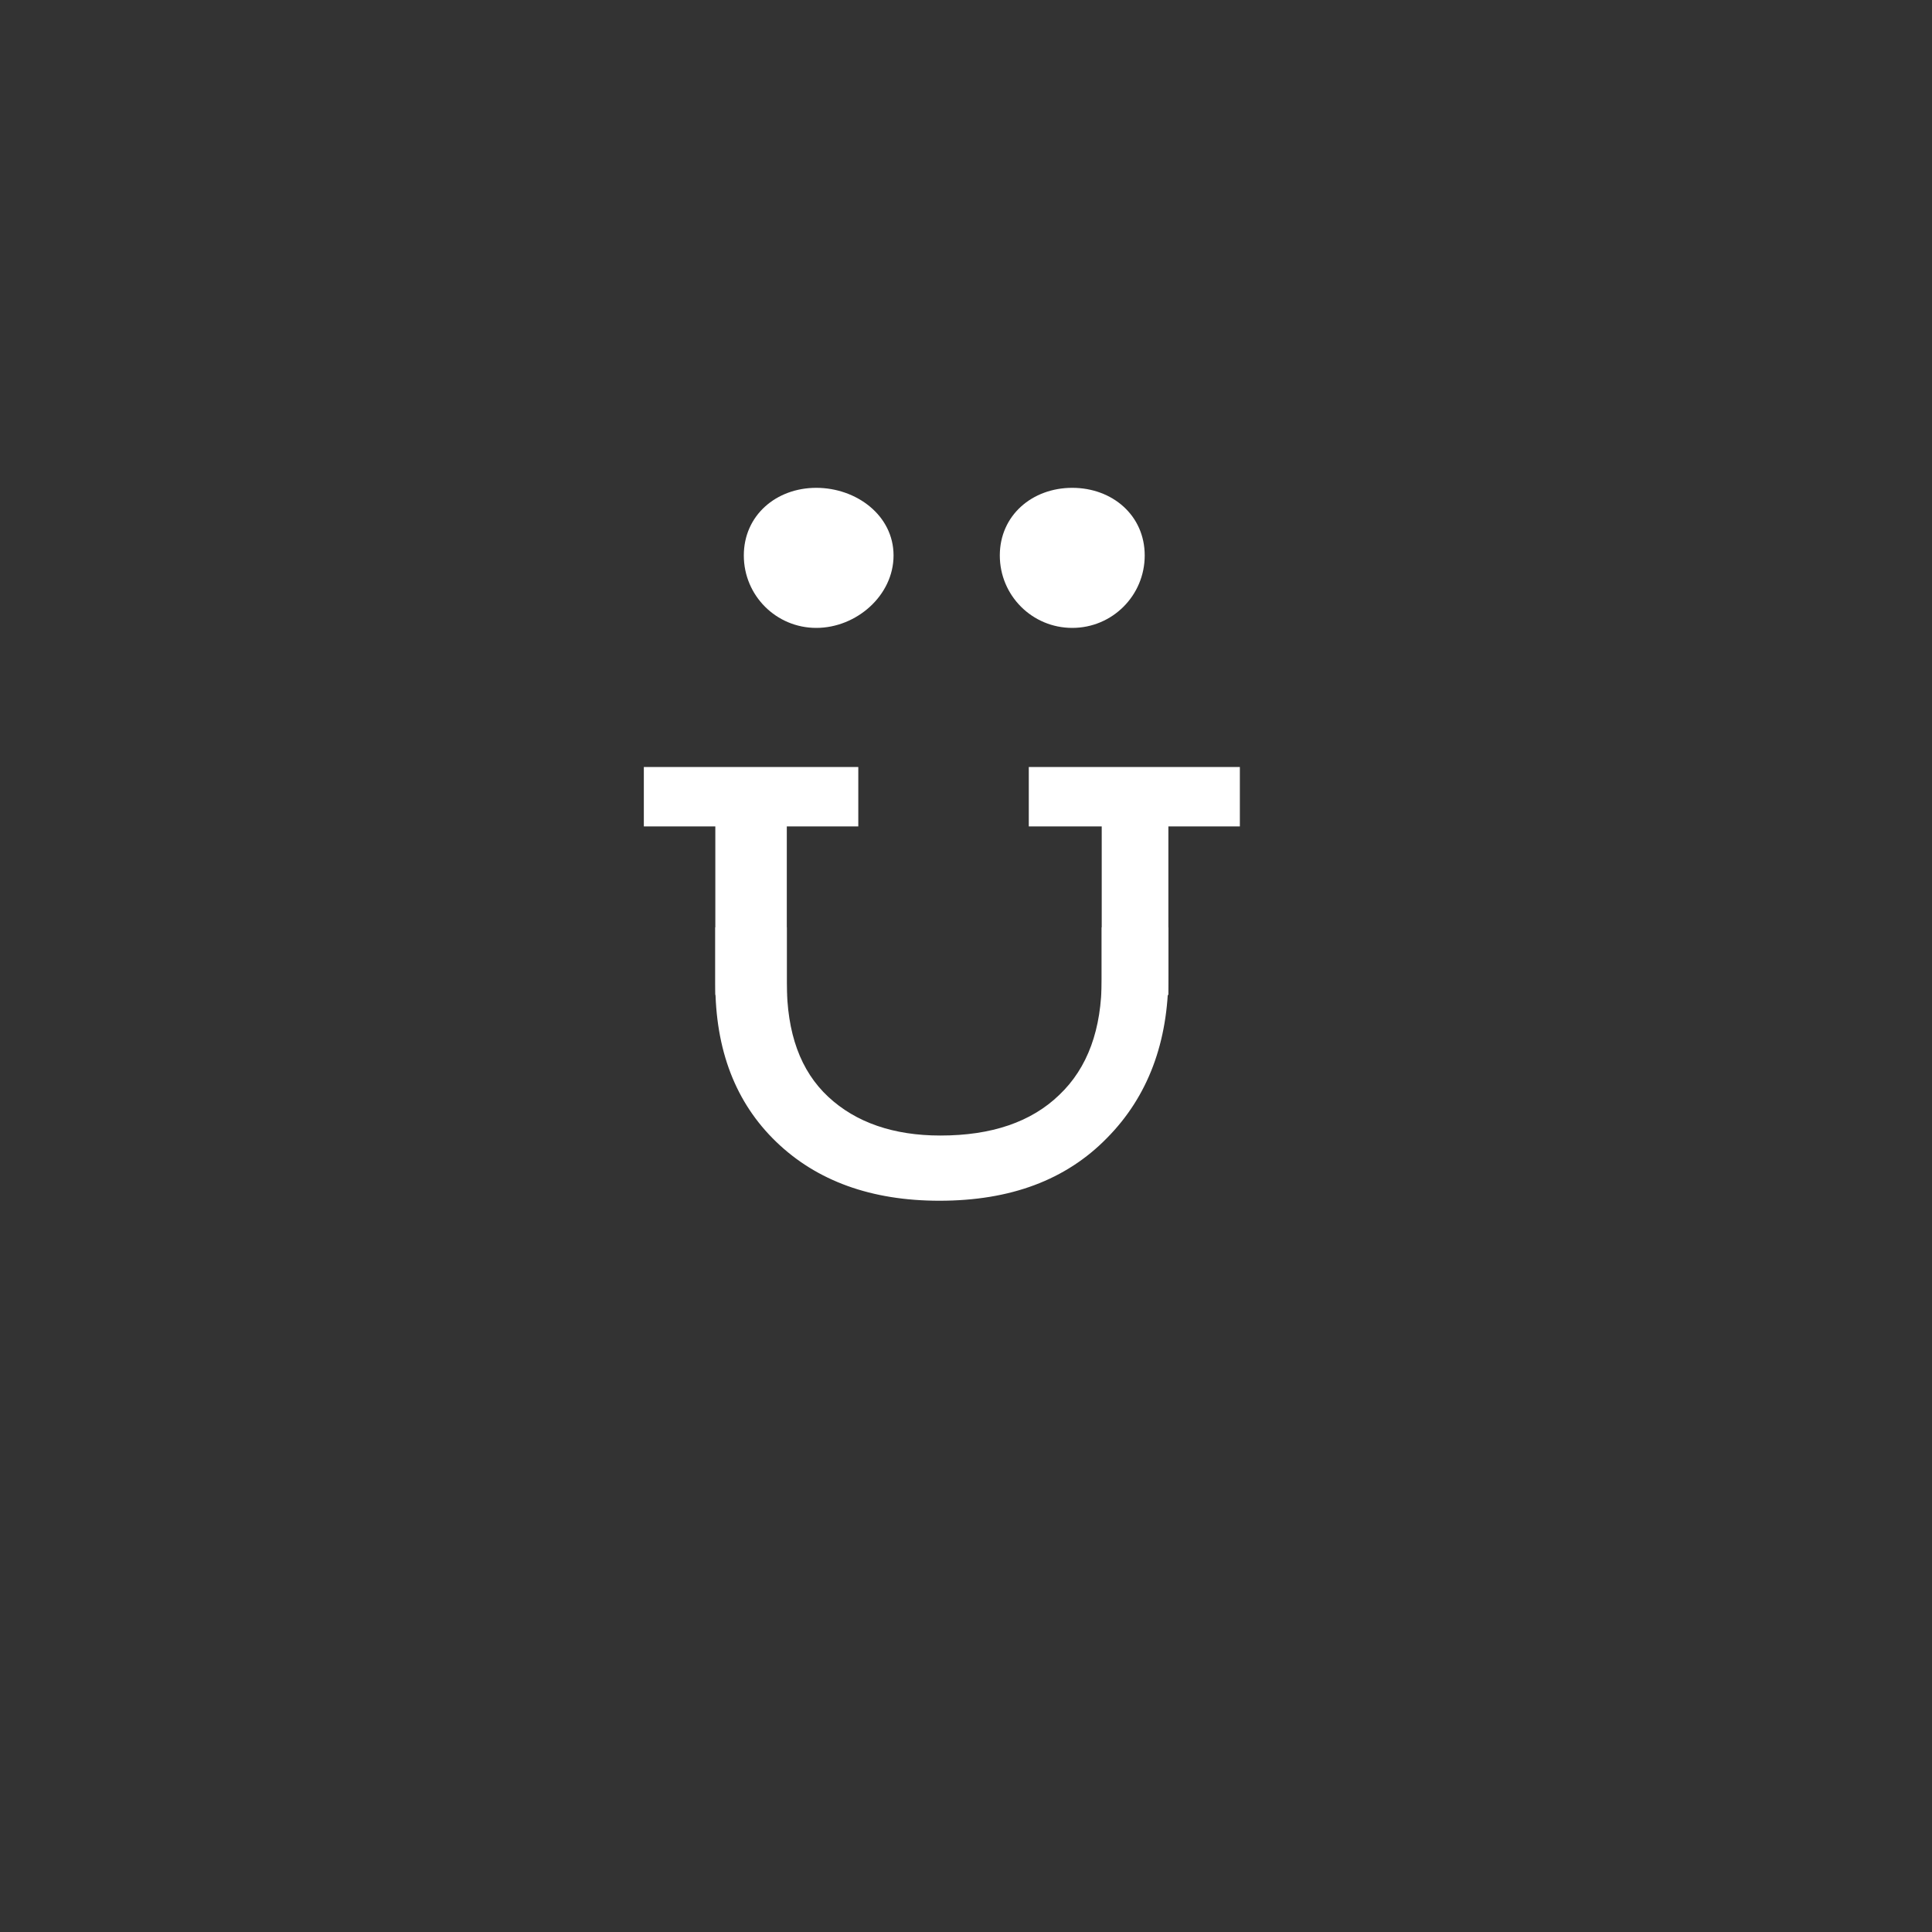 <?xml version="1.0" encoding="utf-8"?>
<!-- Generator: Adobe Illustrator 23.0.1, SVG Export Plug-In . SVG Version: 6.00 Build 0)  -->
<svg version="1.1" id="Layer_1" xmlns="http://www.w3.org/2000/svg" xmlns:xlink="http://www.w3.org/1999/xlink" x="0px" y="0px"
	 viewBox="0 0 400 400" style="enable-background:new 0 0 400 400;" xml:space="preserve">
<rect x="0" y="0" width="400" height="400" fill="#333333" stroke="none"/>
<g>
	<g>
		<path fill="#fff" d="M228.1,192v10.7c0,10.4-2.9,18.4-8.8,24c-5.8,5.6-14,8.4-24.6,8.4c-9.7,0-17.5-2.7-23.2-8c-5.8-5.4-8.6-13.2-8.6-23.6V192
			h-14.8v11.7c0,13.7,4.2,24.6,12.6,32.7c8.4,8.1,19.7,12.2,33.8,12.2c14.7,0,26.2-4.3,34.7-13c8.5-8.6,12.7-19.9,12.7-33.7V192
			H228.1z"/>
	</g>
</g>
<g id="Layer_1_copy">
	<g>
		<path fill="#fff" d="M213,158.8v12.3h15.1V206h13.8v-34.9h14.8v-12.3H213z M133.3,158.8v12.3h14.8V206h14.8v-34.9h14.8v-12.3H133.3z"/>
	</g>
	<path fill="#fff" d="M185,115c0,8.3-7.7,15-16,15s-15-6.7-15-15s6.7-14,15-14S185,106.7,185,115z"/>
	<path fill="#fff" d="M222,101c8.3,0,15,5.7,15,14s-6.7,15-15,15s-15-6.7-15-15S213.7,101,222,101z"/>
</g>
</svg>
